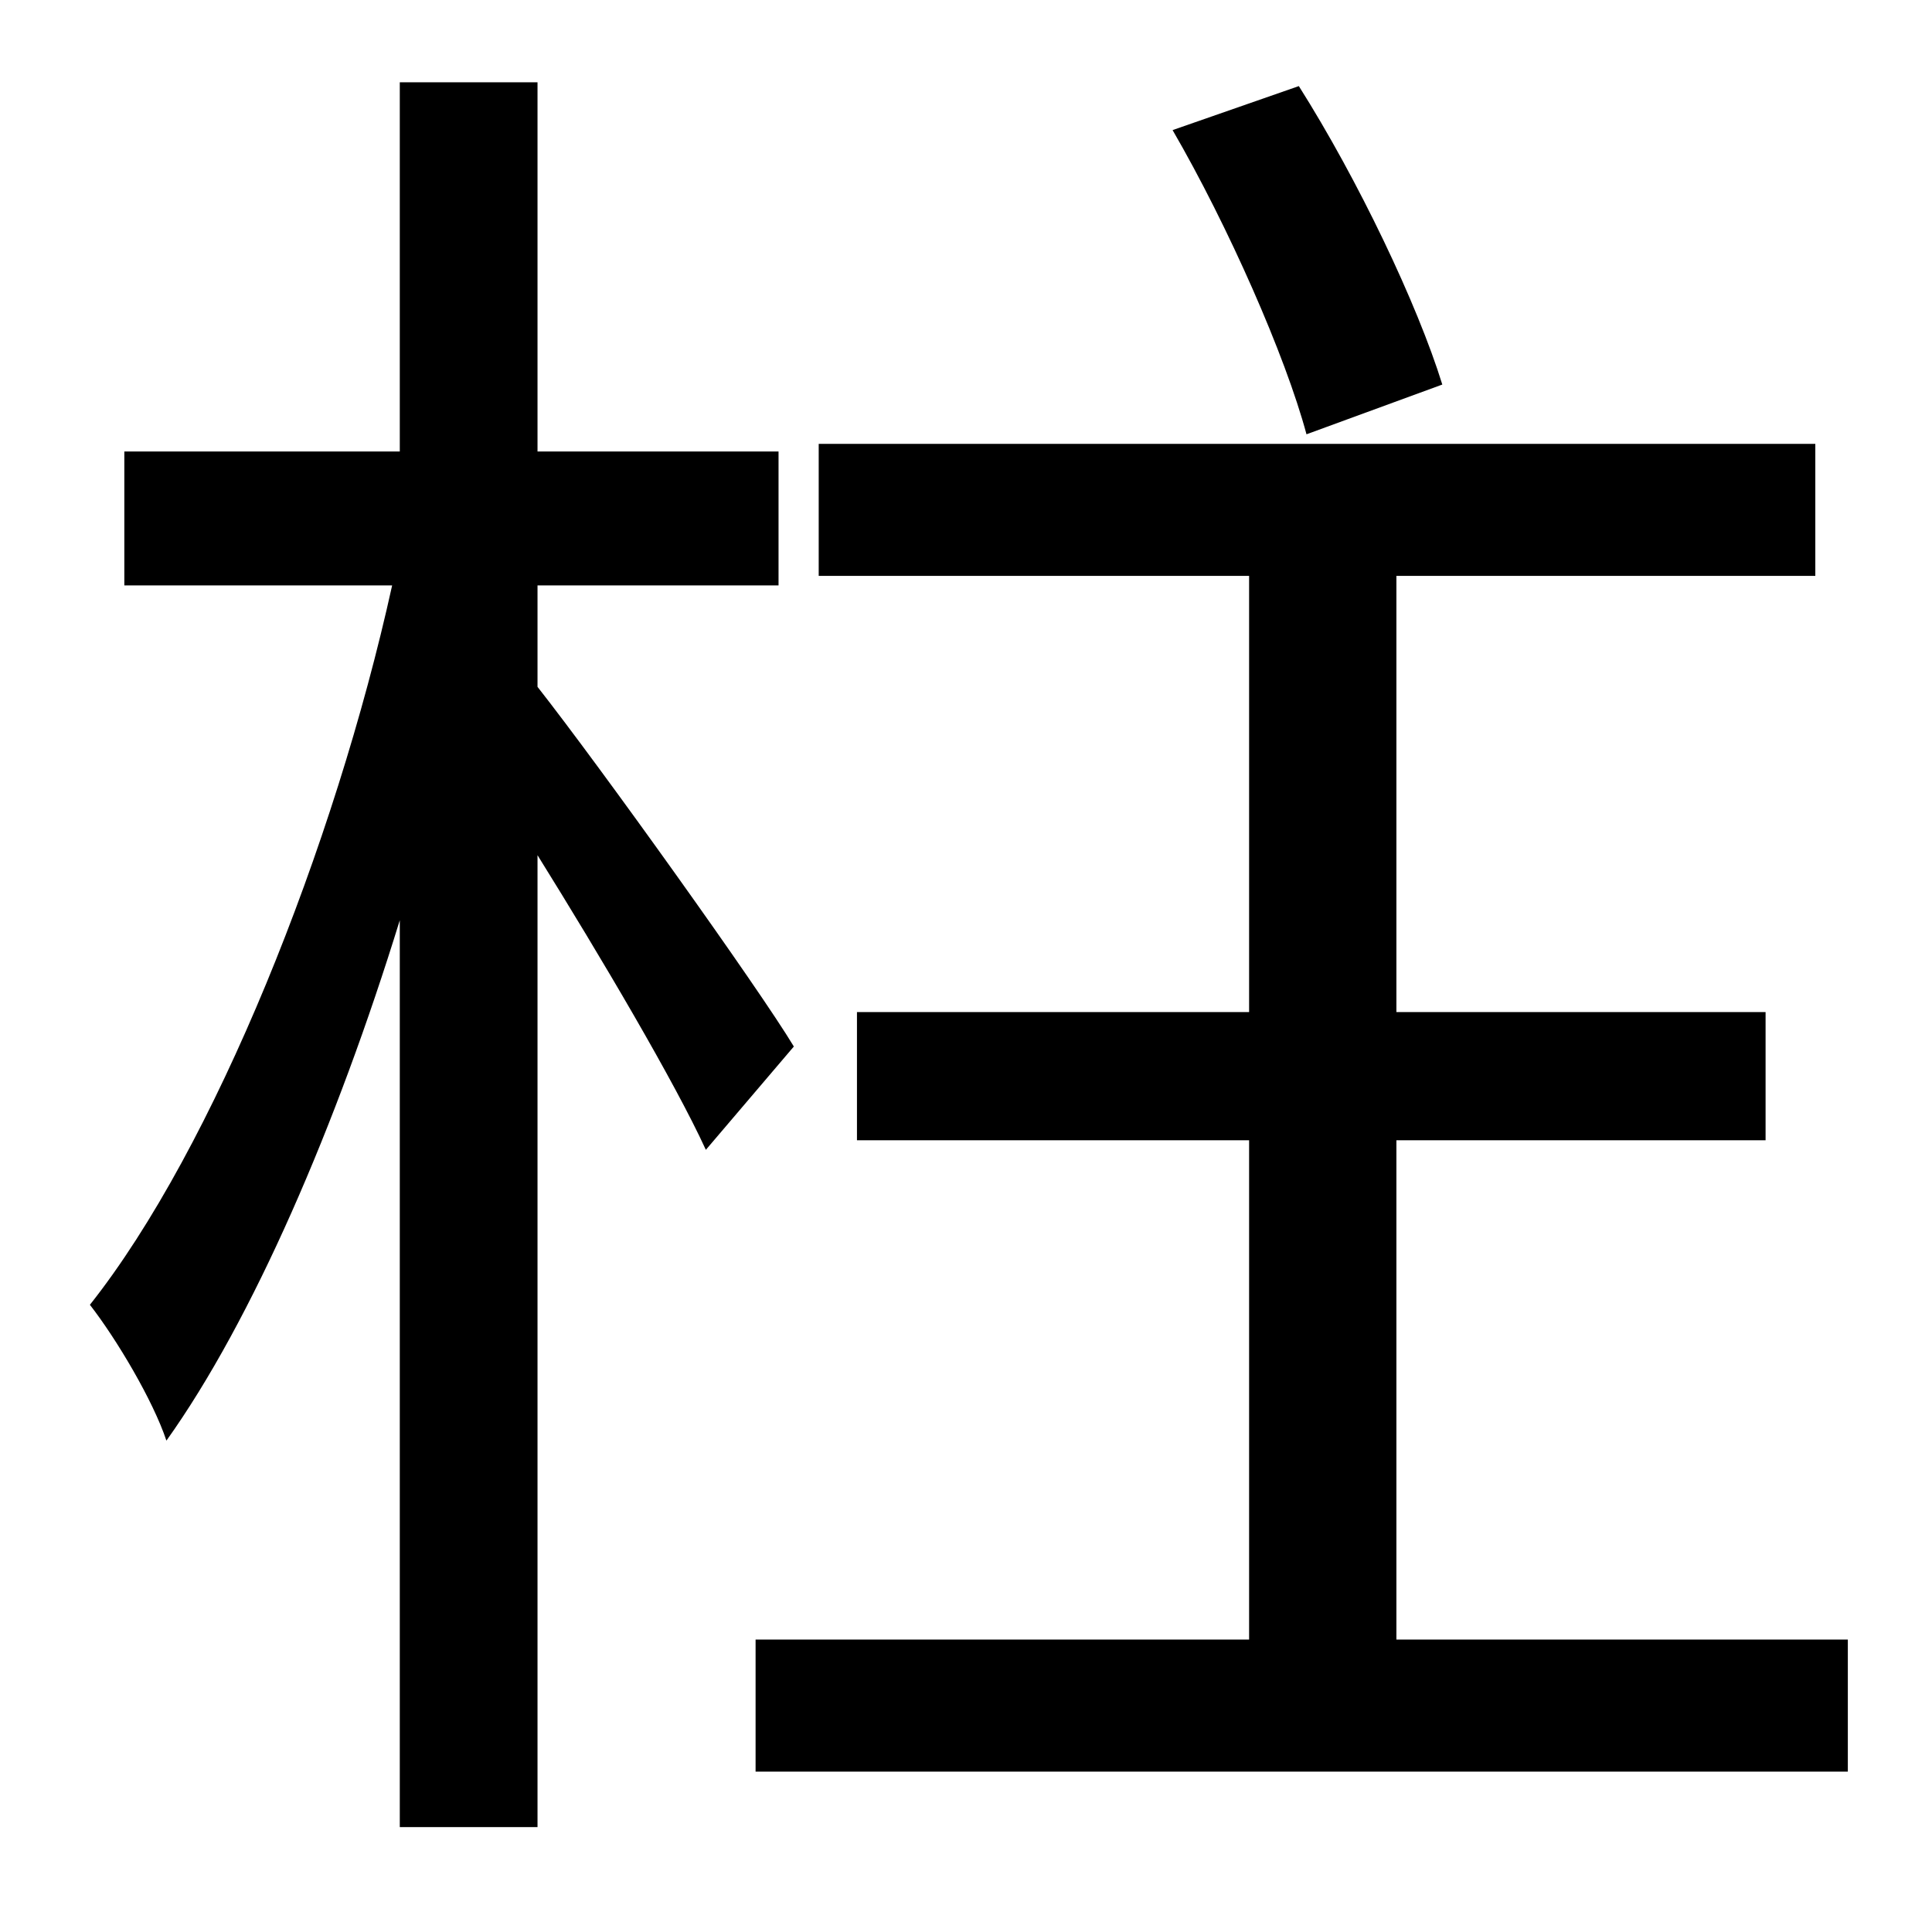 <?xml version="1.0" standalone="no"?>
<!DOCTYPE svg PUBLIC "-//W3C//DTD SVG 1.1//EN" "http://www.w3.org/Graphics/SVG/1.1/DTD/svg11.dtd" >
<svg xmlns="http://www.w3.org/2000/svg" xmlns:xlink="http://www.w3.org/1999/xlink" version="1.1" viewBox="-10 0 1010 1000">
   <path fill="currentColor"
d="M744 201l-71 26c-11 -41 -41 -109 -70 -159l66 -23c31 49 62 114 75 156zM405 547l-46 54c-16 -35 -55 -101 -88 -154v508h-72v-474c-33 107 -77 209 -122 272c-7 -21 -26 -53 -40 -71c65 -82 128 -240 158 -376h-140v-70h144v-193h72v193h126v70h-126v53
c33 42 116 158 134 188zM720 857h236v69h-571v-69h258v-261h-205v-67h205v-228h-225v-69h521v69h-219v228h193v67h-193v261z" />
</svg>
